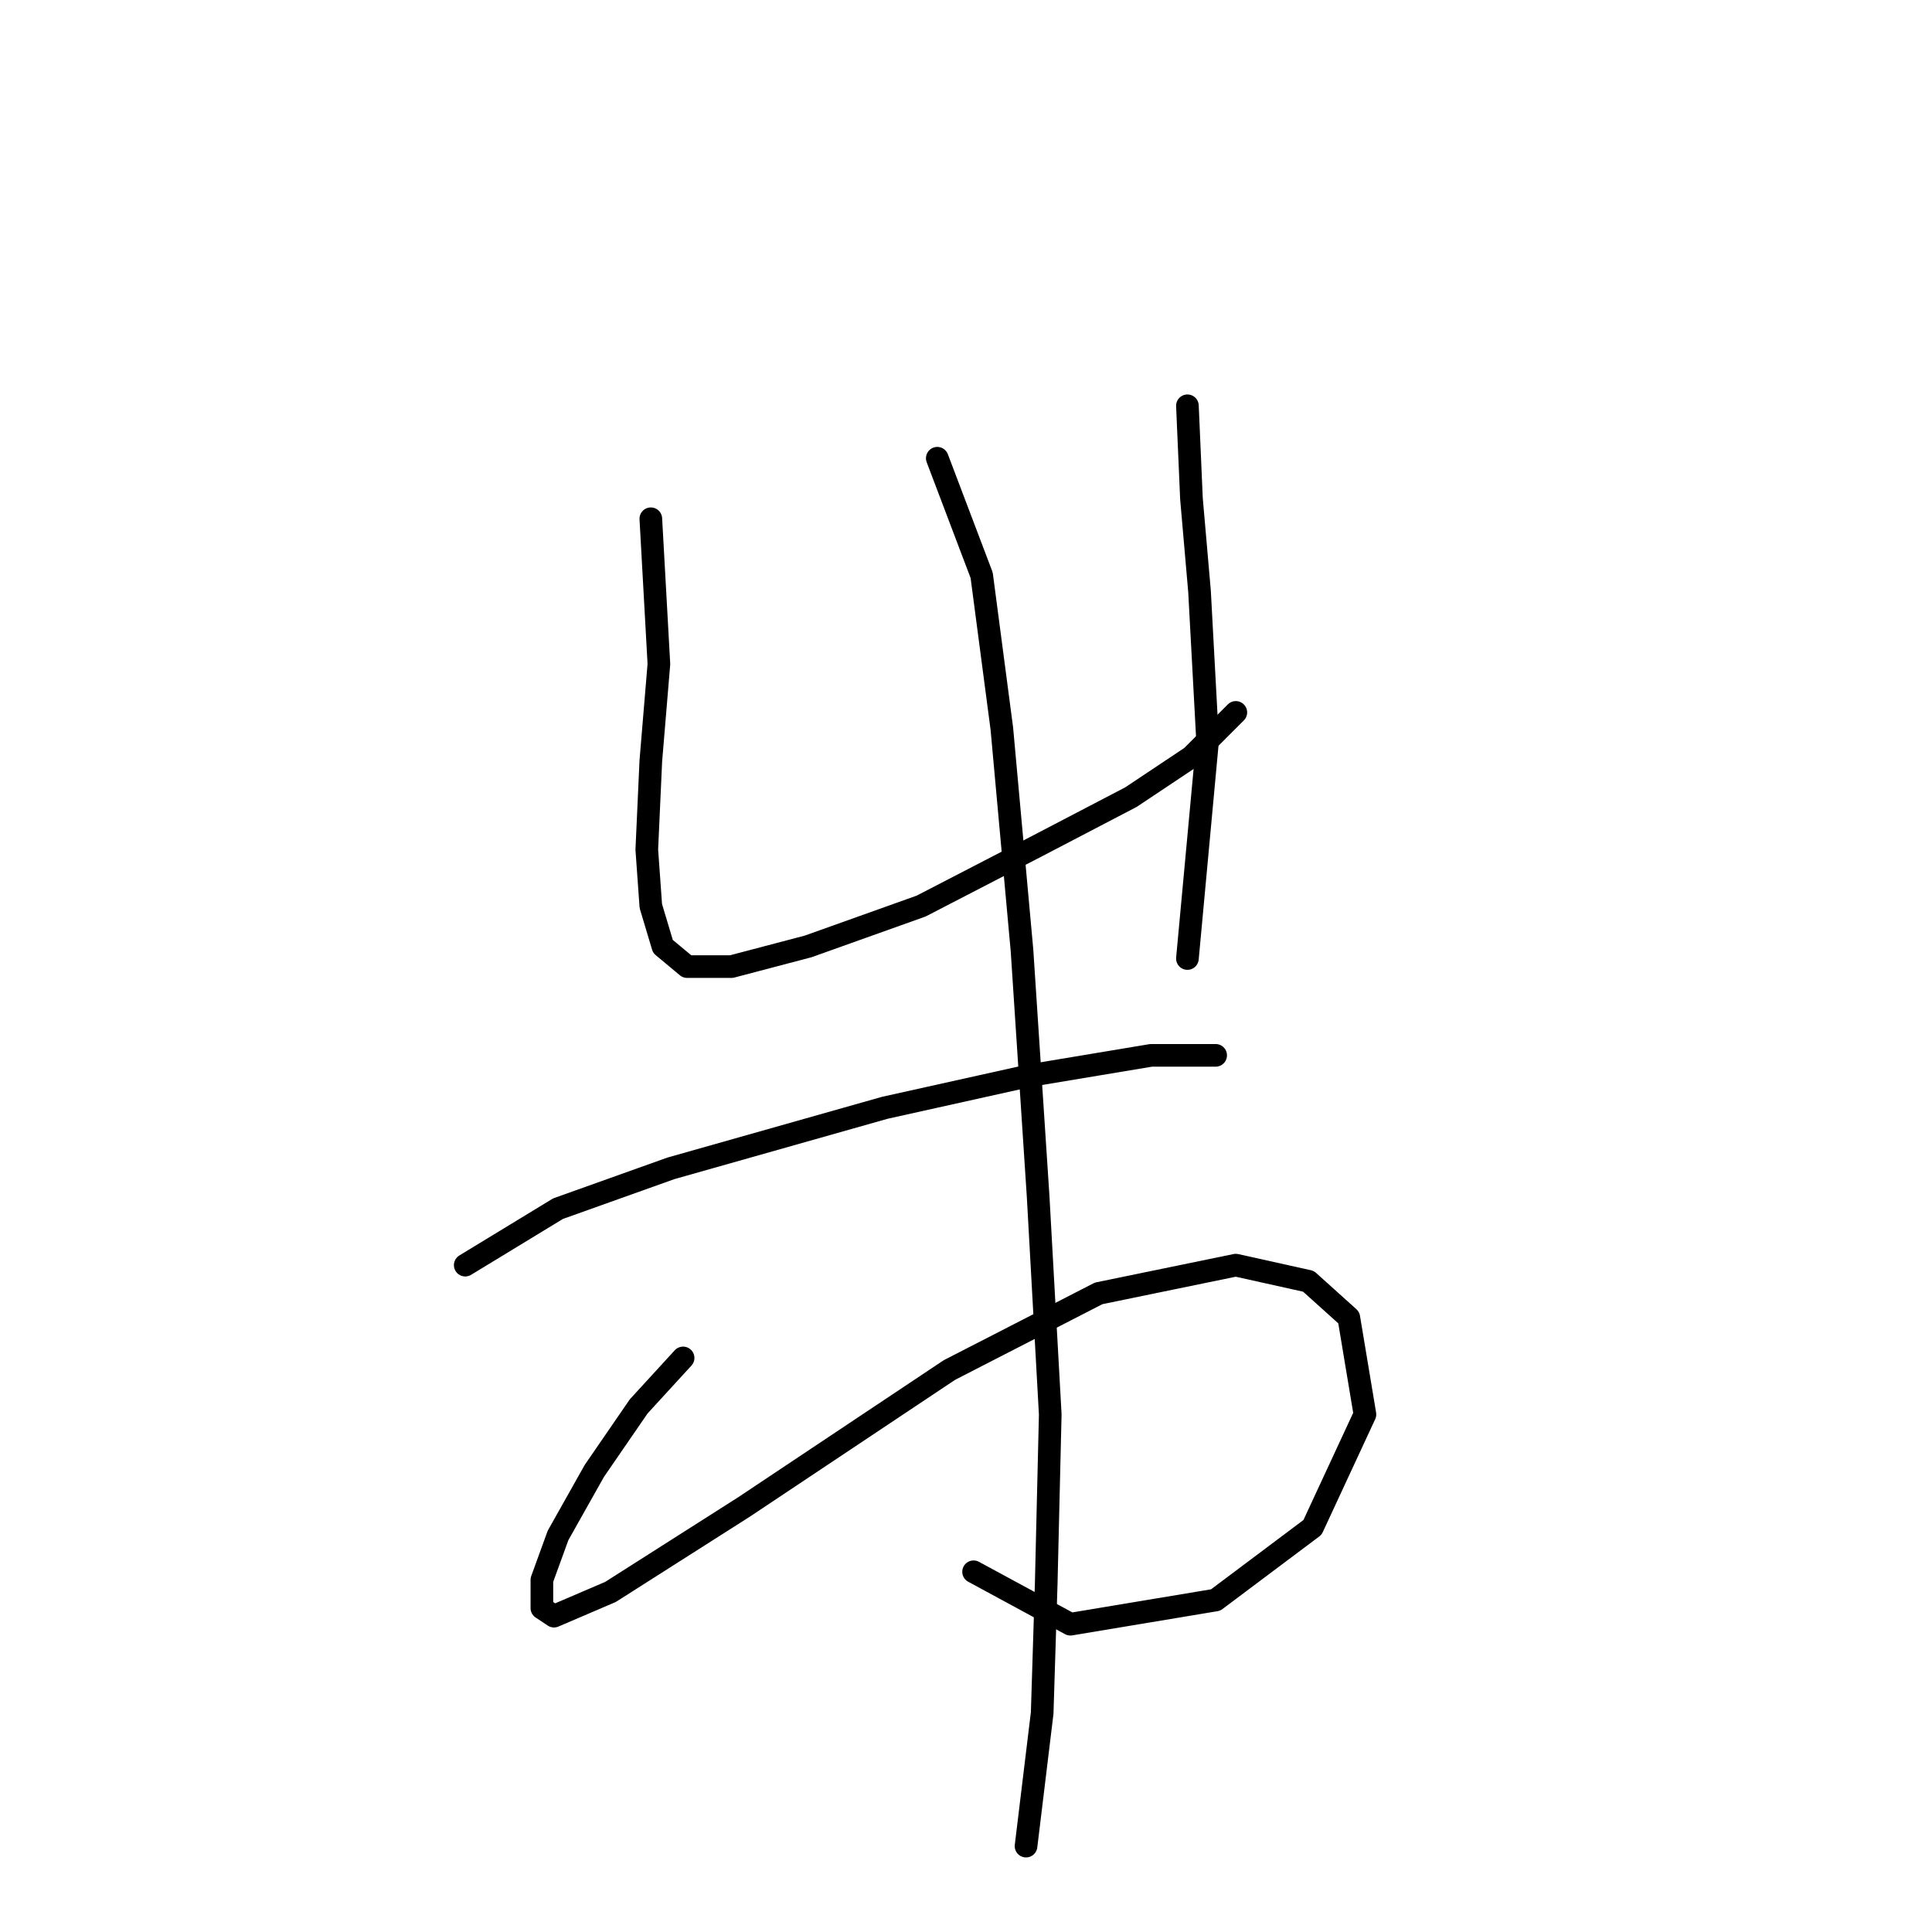 <?xml version="1.0" standalone="no"?>
    <svg width="256" height="256" xmlns="http://www.w3.org/2000/svg" version="1.1">
    <polyline stroke="black" stroke-width="3" stroke-linecap="round" fill="transparent" stroke-linejoin="round" points="86.238 68.738 87.307 87.983 86.238 100.813 85.703 112.575 86.238 120.059 87.841 125.405 91.049 128.078 96.93 128.078 107.087 125.405 122.056 120.059 137.559 112.04 149.855 105.625 157.874 100.279 163.754 94.398 163.754 94.398 " />
        <polyline stroke="black" stroke-width="3" stroke-linecap="round" fill="transparent" stroke-linejoin="round" points="157.339 53.769 157.874 66.065 158.943 78.36 160.012 98.14 157.339 127.009 157.339 127.009 " />
        <polyline stroke="black" stroke-width="3" stroke-linecap="round" fill="transparent" stroke-linejoin="round" points="61.646 167.638 73.942 160.154 88.911 154.808 117.244 146.789 136.49 142.512 152.528 139.839 161.081 139.839 161.081 139.839 " />
        <polyline stroke="black" stroke-width="3" stroke-linecap="round" fill="transparent" stroke-linejoin="round" points="90.514 179.934 84.634 186.349 78.753 194.903 73.942 203.456 71.803 209.337 71.803 213.079 73.407 214.148 80.892 210.941 98.533 199.714 125.798 181.538 145.578 171.38 163.754 167.638 173.377 169.777 178.723 174.588 180.861 187.418 173.912 202.387 161.081 212.01 141.836 215.217 129.005 208.268 129.005 208.268 " />
        <polyline stroke="black" stroke-width="3" stroke-linecap="round" fill="transparent" stroke-linejoin="round" points="124.194 60.719 130.075 76.222 132.748 96.537 135.421 125.94 137.559 158.55 139.163 187.418 138.628 209.871 138.094 226.978 135.955 244.62 135.955 244.62 " />
        </svg>